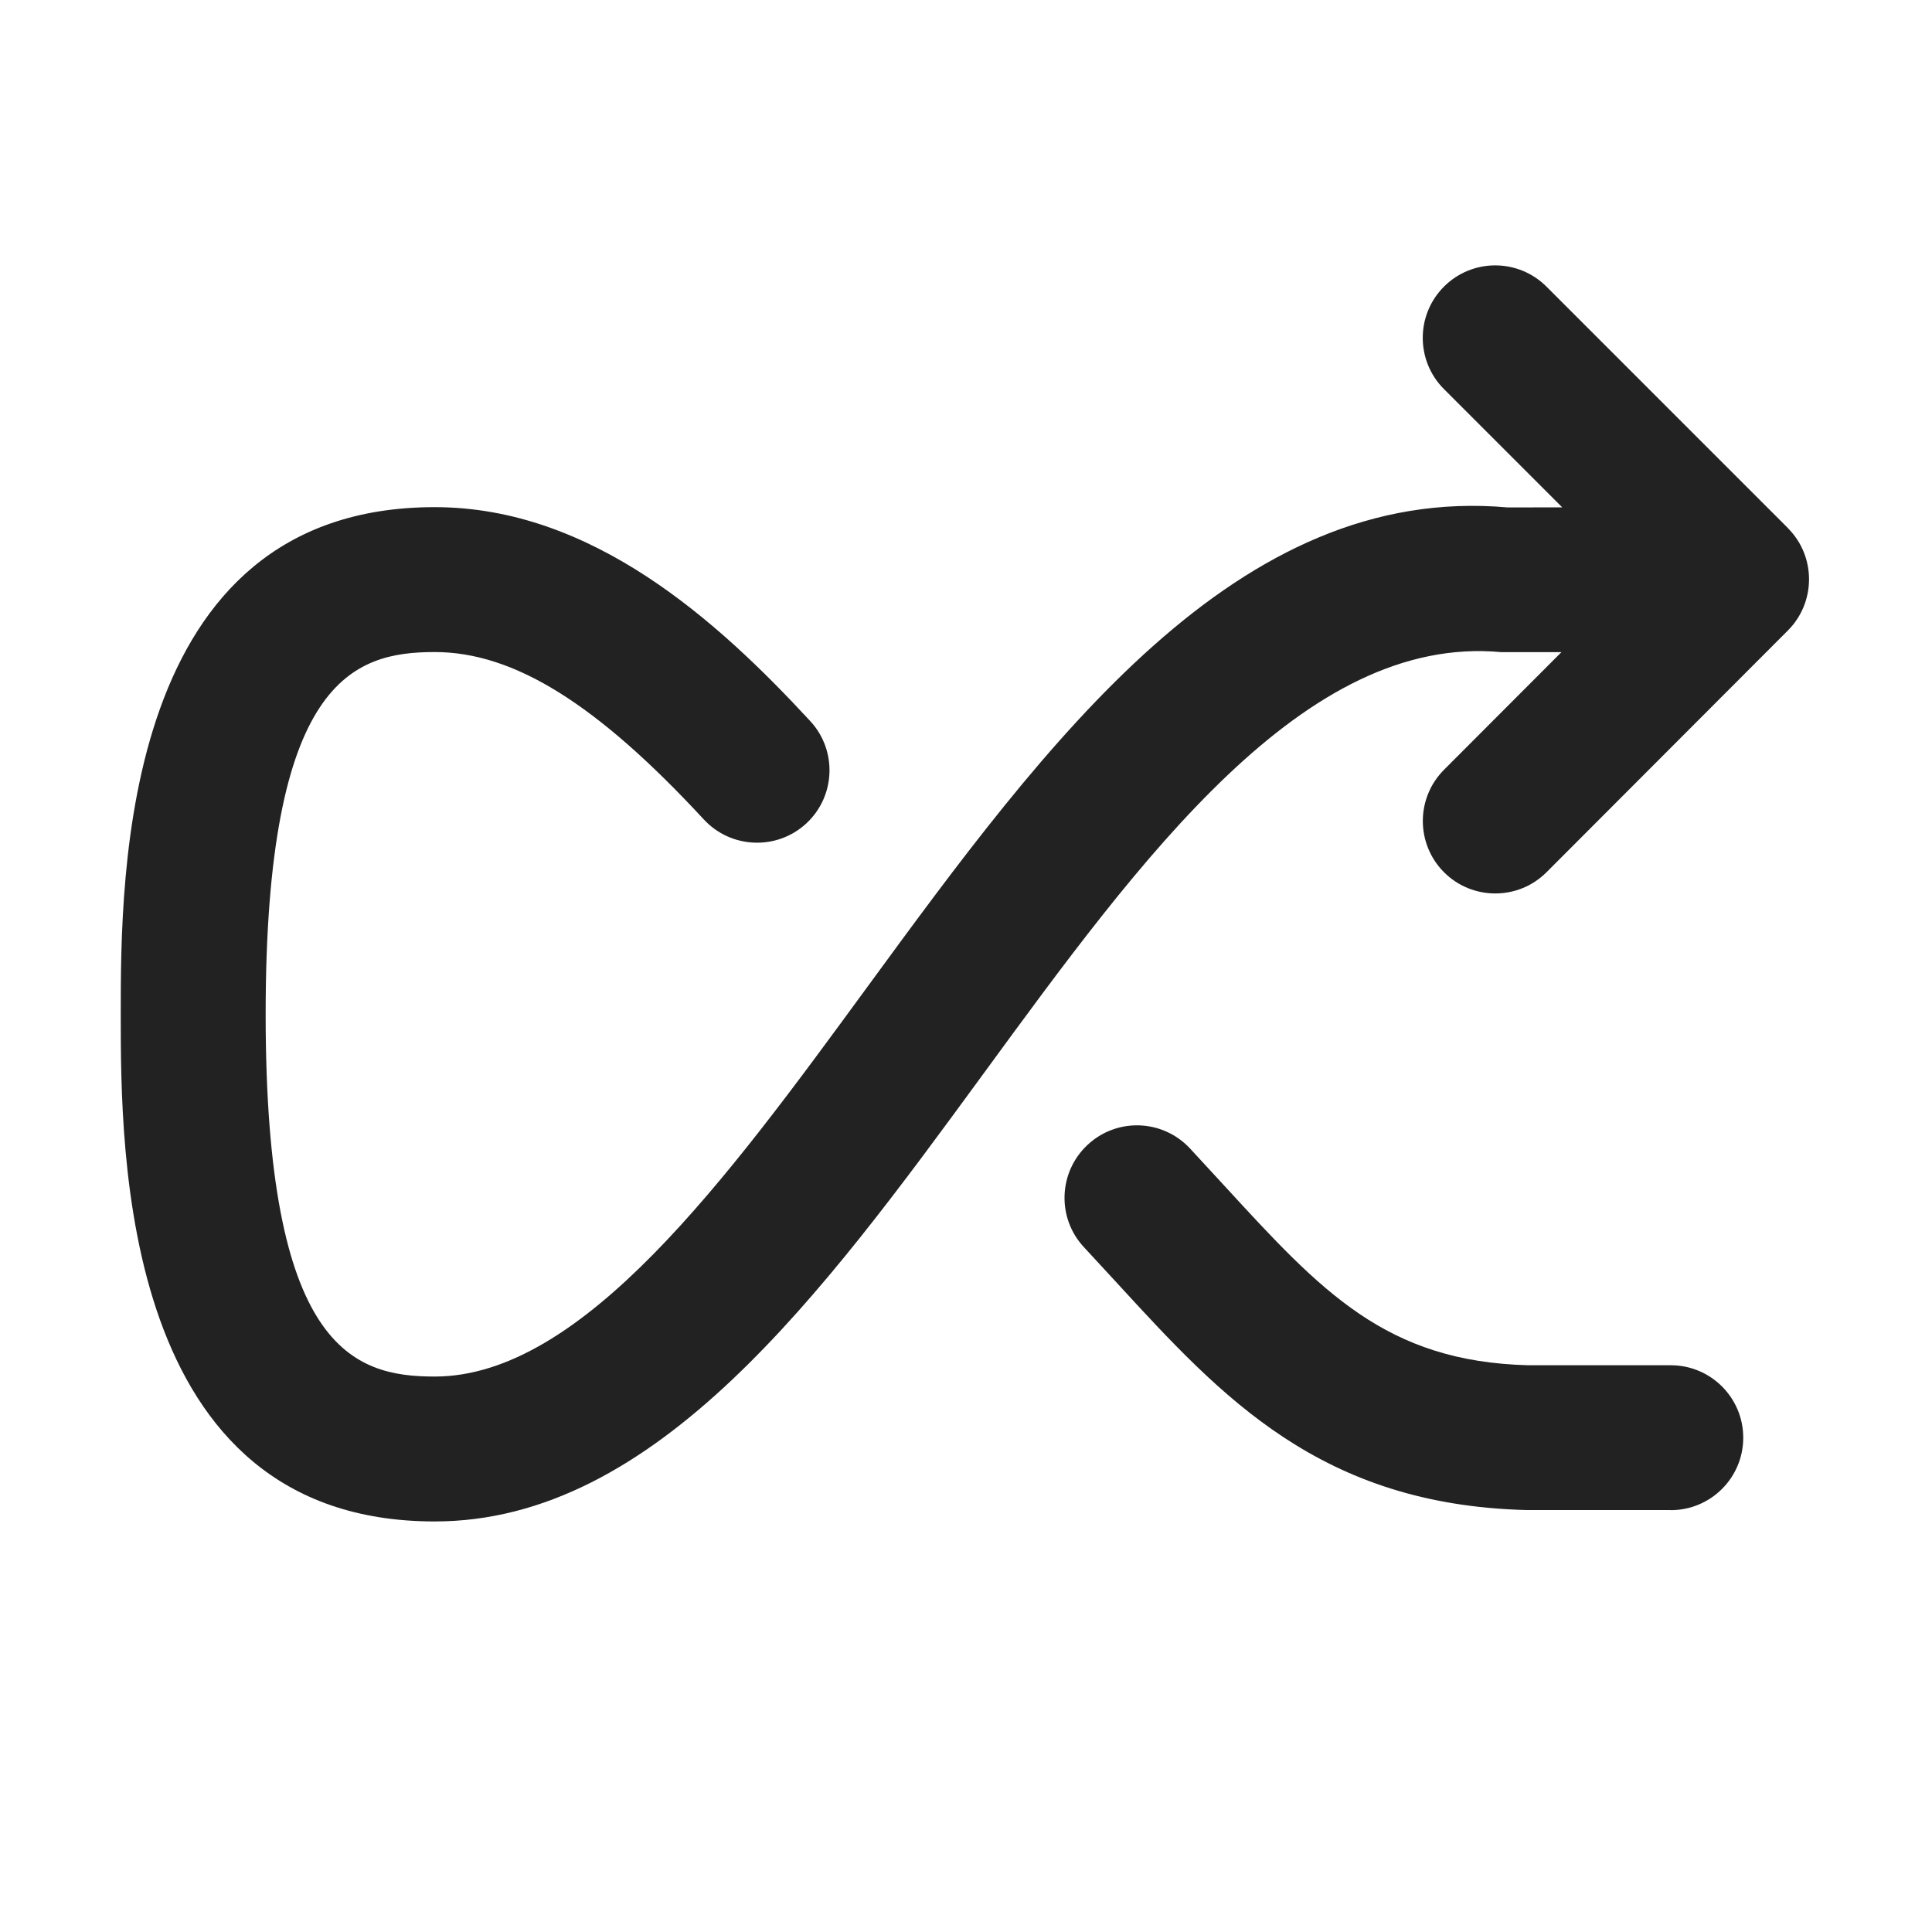 <?xml version="1.0" encoding="UTF-8"?>
<svg xmlns="http://www.w3.org/2000/svg" width="20" height="20" viewBox="0 0 20 20">
  <path d="m17.295,15.632h-1.494c-2.131-.055-3.152-1.167-4.233-2.345l-.346-.375c-.283-.302-.267-.777.036-1.06.302-.283.776-.268,1.06.036l.355.385c1.007,1.097,1.672,1.822,3.148,1.86l1.475-0c.414,0,.75.336.75.75s-.336.75-.75.75Z" fill="#222"/>
  <path d="m18.507,5.465l-2.498-2.498c-.293-.293-.768-.293-1.061,0s-.293.768,0,1.061l1.224,1.224-.563.001c-2.809-.251-4.76,2.407-6.643,4.981-1.444,1.974-2.938,4.016-4.466,4.016-.847,0-1.75-.29-1.75-3.75,0-3.46.903-3.75,1.75-3.75.819,0,1.678.535,2.786,1.733.282.304.756.322,1.06.042.304-.281.323-.756.042-1.06-.953-1.031-2.256-2.215-3.888-2.215-3.25,0-3.25,3.814-3.25,5.25,0,1.436,0,5.25,3.25,5.25,2.29,0,4.012-2.354,5.677-4.63,1.637-2.238,3.322-4.559,5.365-4.369h.622l-1.216,1.218c-.292.293-.292.768.001,1.061.146.146.338.219.53.219s.384-.073.531-.22l2.498-2.502c.292-.293.292-.768-0-1.06Z" fill="#222"/>
</svg>